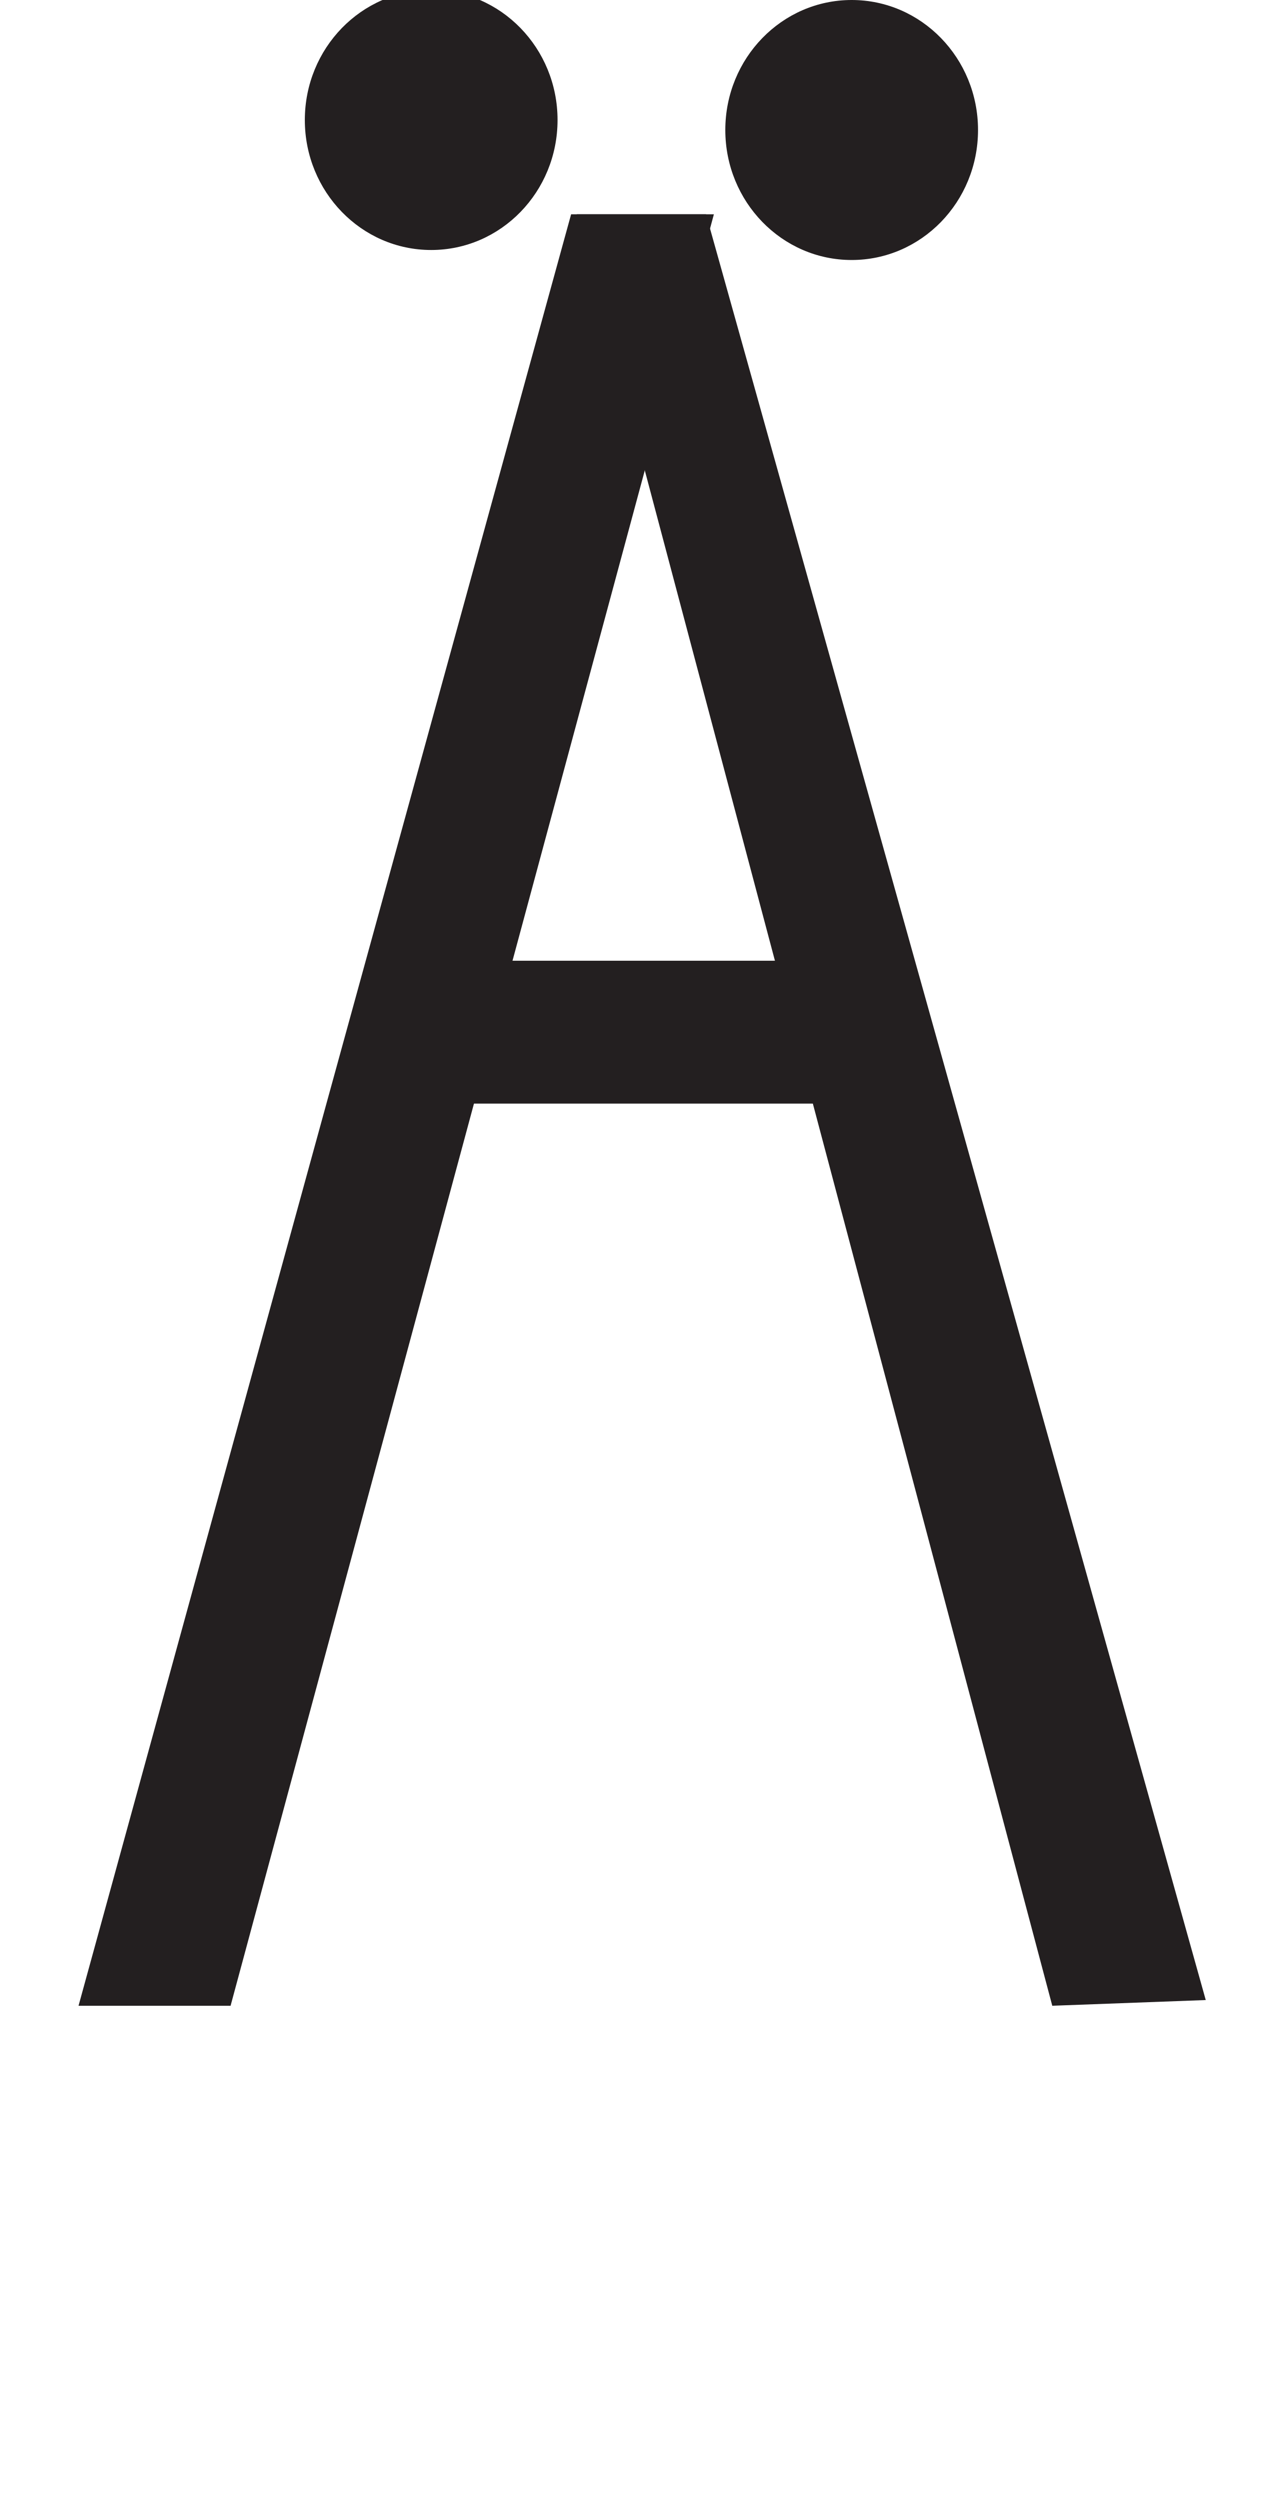 <svg xmlns="http://www.w3.org/2000/svg" viewBox="0 0 18 35"><defs><style>.a{fill:#231f20;}</style></defs><rect class="a" x="5.46" y="13.45" width="6.89" height="2"/><line class="a" x1="1.38" y1="28.17" x2="8.3" y2="3.41"/><path class="a" d="M3.23,28.08H1.1Q4.54,15.56,8,3h2Z"/><line class="a" x1="7.81" y1="3.5" x2="16.47" y2="28.08"/><path class="a" d="M14.74,28.08,8.08,3H9.89q3.51,12.53,7,25Z"/><ellipse class="a" cx="6.04" cy="1.68" rx="1.77" ry="1.82"/><ellipse class="a" cx="11.93" cy="1.82" rx="1.77" ry="1.82"/></svg>